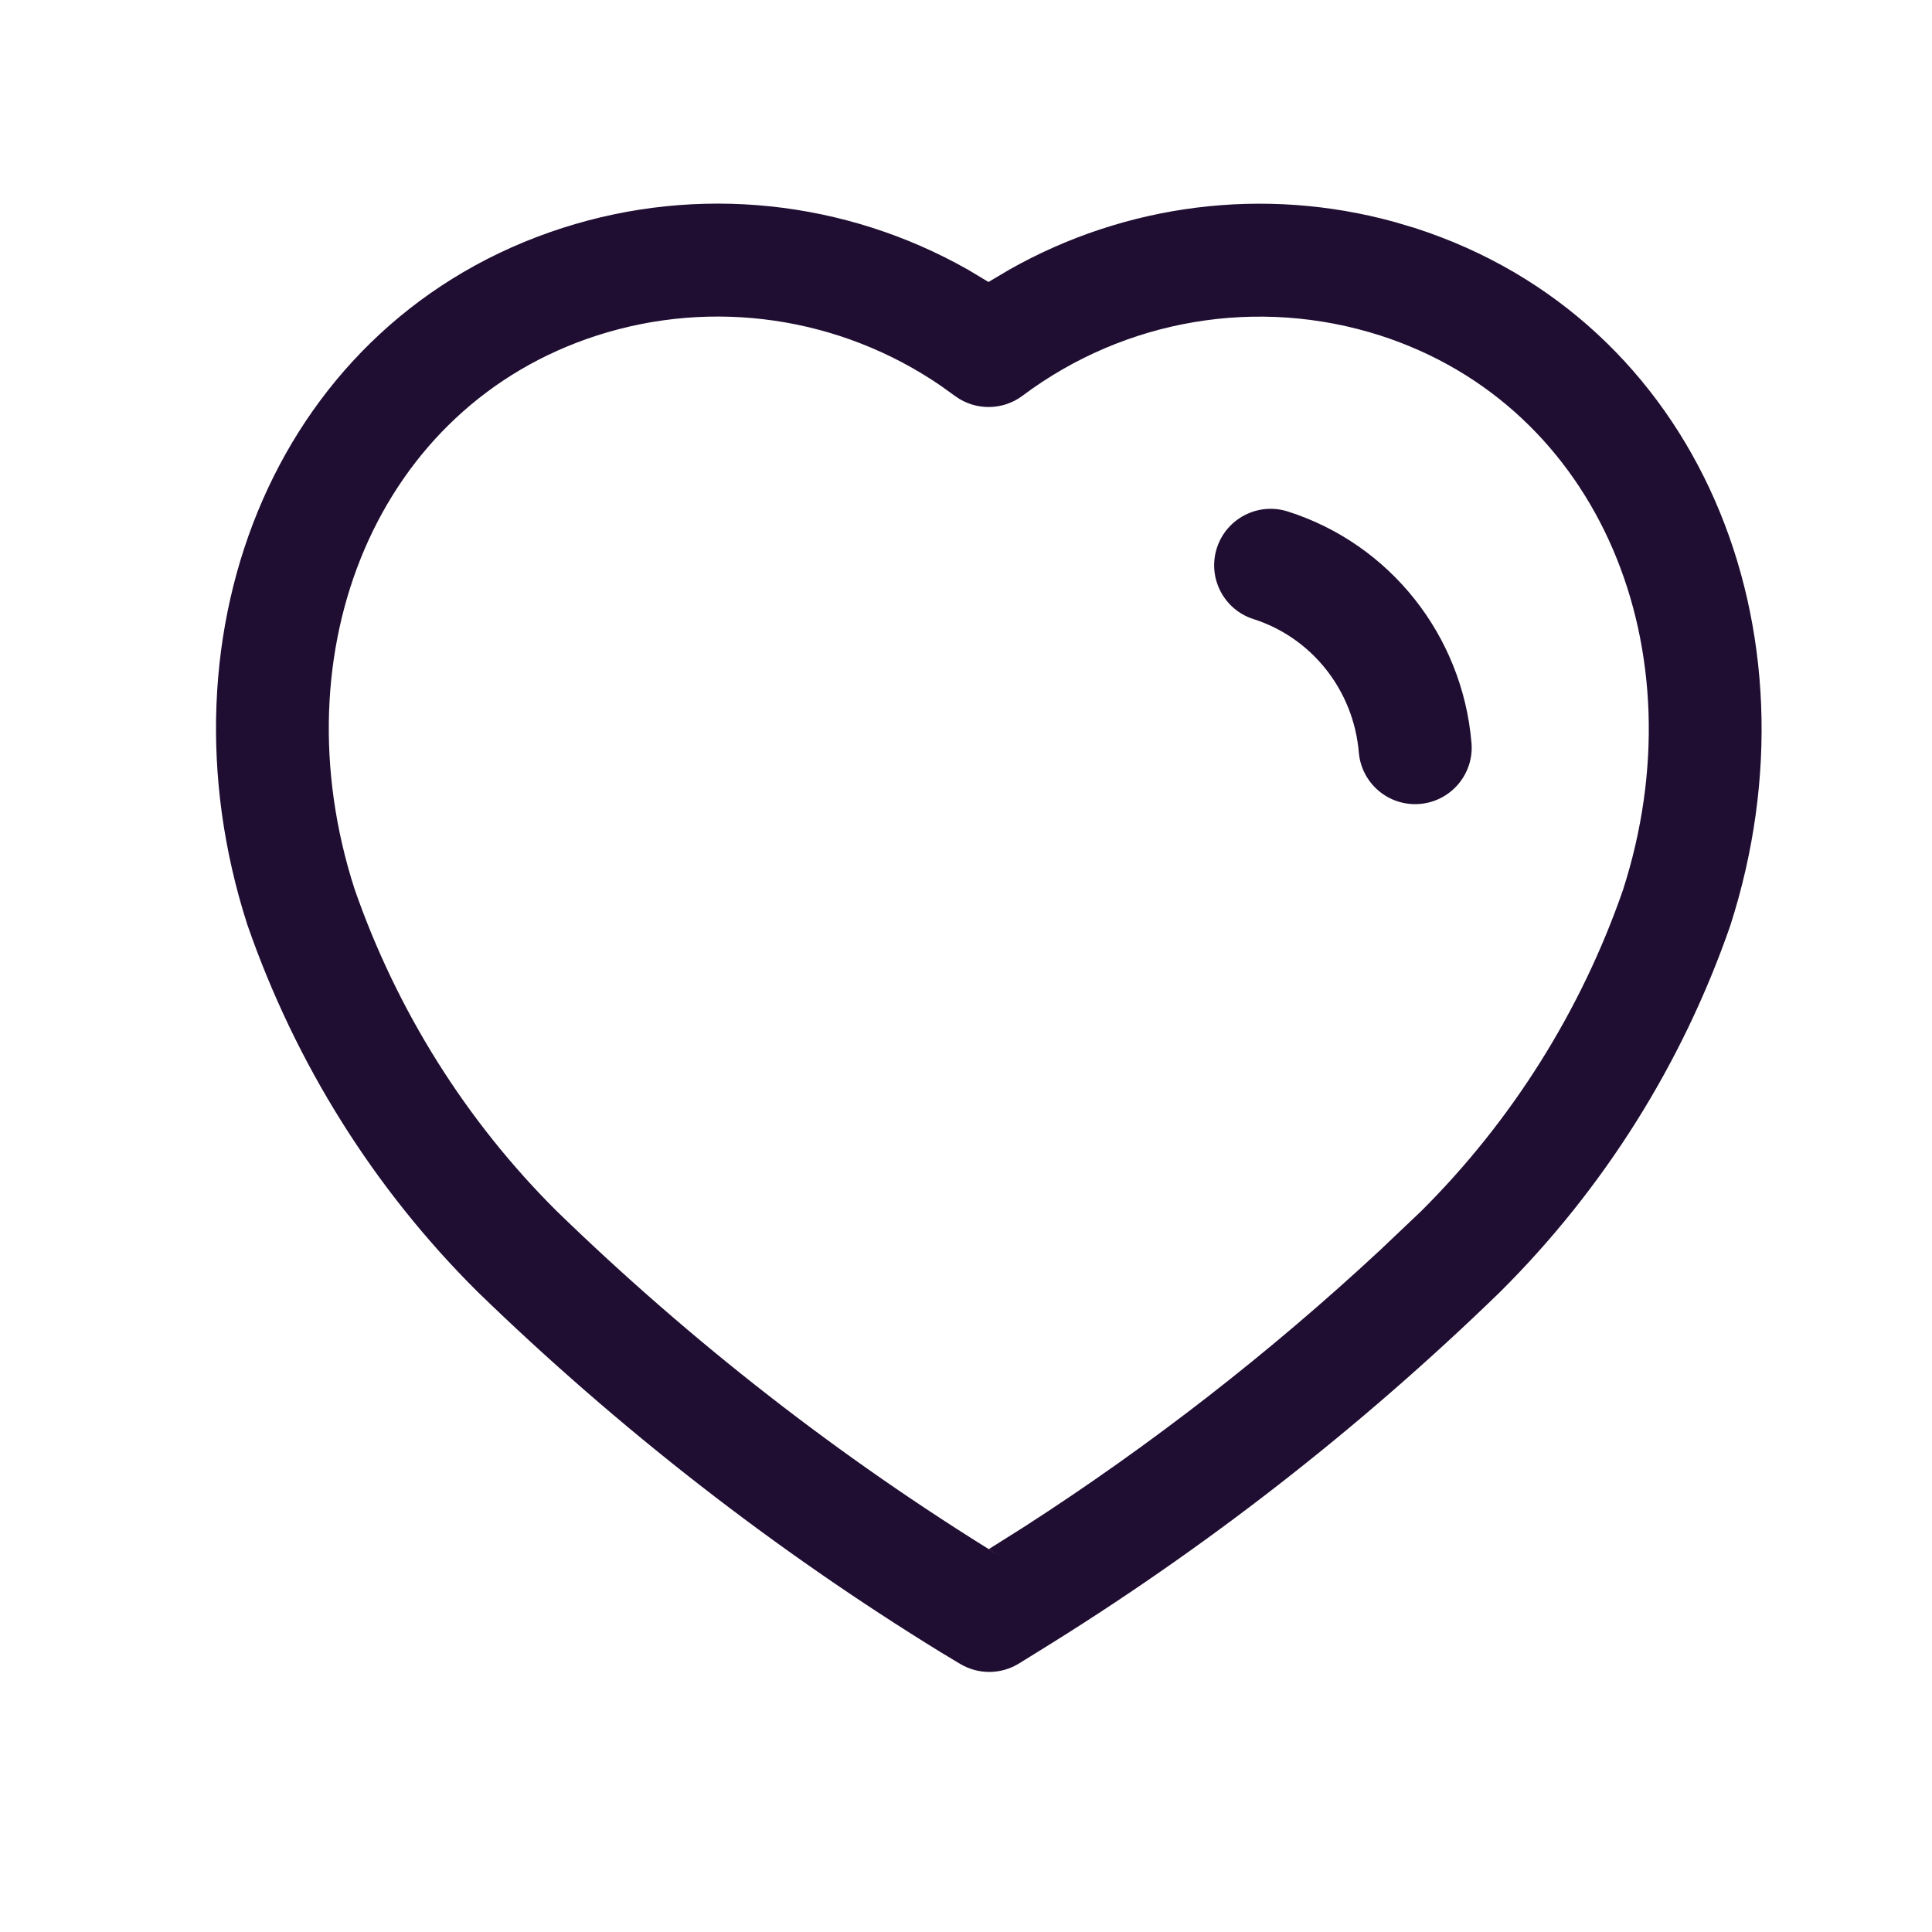 <svg width="25" height="25" viewBox="0 0 25 25" fill="none" xmlns="http://www.w3.org/2000/svg">
<path d="M7.278 2.95C9.035 2.385 10.937 2.588 12.528 3.491L12.791 3.649L13.059 3.49C14.568 2.636 16.357 2.408 18.041 2.871L18.307 2.95C21.98 4.133 23.624 8.143 22.389 11.98C21.769 13.765 20.753 15.383 19.412 16.717C17.588 18.489 15.576 20.054 13.417 21.382L13.188 21.524C12.955 21.669 12.661 21.672 12.425 21.531L12.18 21.384C10.018 20.054 8.006 18.489 6.175 16.711C4.84 15.383 3.824 13.765 3.2 11.964C1.969 8.14 3.606 4.132 7.278 2.95ZM12.17 4.989C10.866 4.098 9.228 3.858 7.726 4.341C4.882 5.257 3.593 8.413 4.587 11.501C5.134 13.076 6.03 14.504 7.201 15.669C8.949 17.367 10.875 18.866 12.939 20.135L12.796 20.045L13.264 19.75C14.898 18.696 16.436 17.499 17.858 16.177L18.387 15.675C19.564 14.504 20.46 13.076 21.001 11.517C22 8.416 20.705 5.258 17.859 4.341C16.282 3.836 14.561 4.125 13.231 5.121C12.976 5.312 12.626 5.316 12.366 5.13L12.17 4.989ZM16.665 6.619C17.987 7.04 18.924 8.223 19.041 9.613C19.075 10.015 18.776 10.369 18.373 10.403C17.971 10.437 17.617 10.138 17.583 9.736C17.515 8.933 16.976 8.252 16.22 8.011C15.835 7.888 15.623 7.477 15.746 7.092C15.869 6.708 16.28 6.496 16.665 6.619Z" fill="#200E32"/>
</svg>
